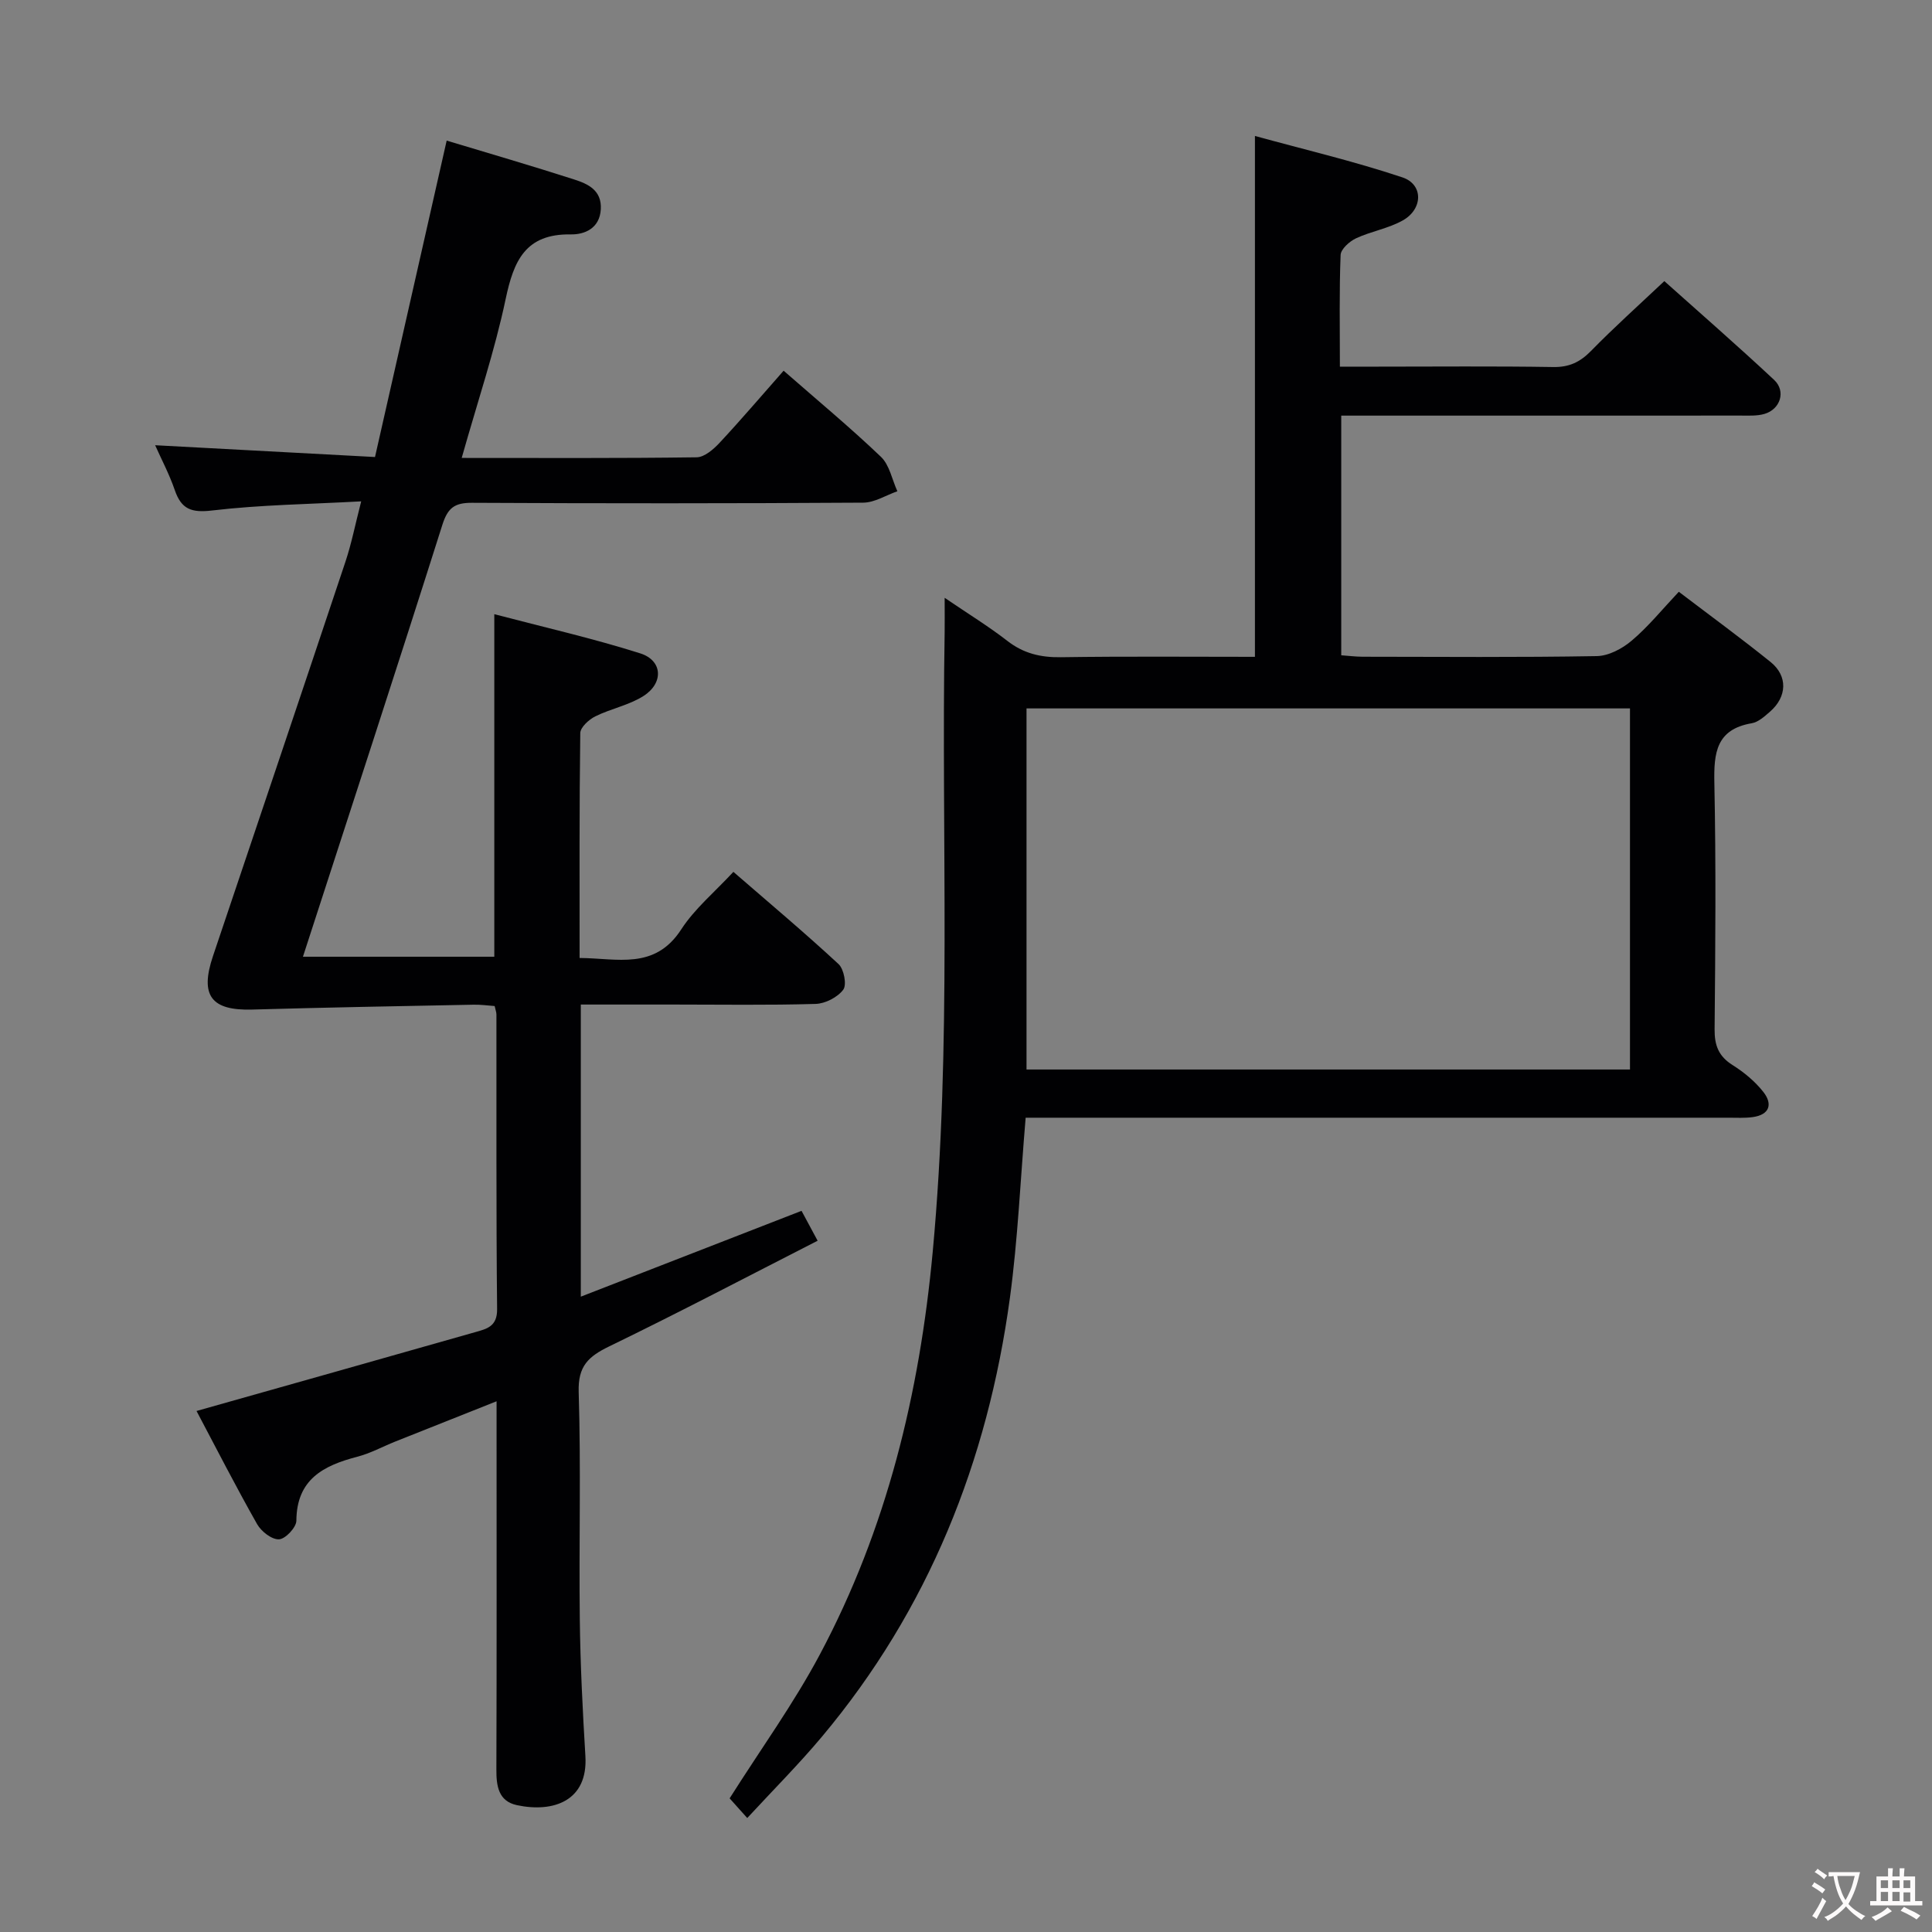 <svg enable-background="new 0 0 400 400" viewBox="0 0 400 400" xmlns="http://www.w3.org/2000/svg"><rect x="0" y="0" width="400" height="400" fill="#808080" stroke="none"/><path d="m40.69 292.13c19.44-5.49 38.58-10.88 57.72-16.33 2.34-.67 4.55-1.13 4.51-4.75-.21-20.33-.11-40.66-.14-61 0-.47-.19-.94-.37-1.76-1.42-.1-2.86-.31-4.3-.28-15.3.3-30.61.57-45.91 1.01-8.46.24-10.86-2.89-8.11-11.06 9.16-27.22 18.34-54.42 27.43-81.66 1.25-3.74 2.01-7.64 3.26-12.5-10.75.59-20.86.71-30.85 1.89-4.32.51-6.39-.26-7.75-4.24-1.13-3.28-2.77-6.38-4.06-9.27 15.01.8 29.98 1.6 45.52 2.44 5.04-22.25 9.9-43.72 14.84-65.51 8.78 2.65 17.65 5.23 26.44 8.06 2.82.91 5.69 2.22 5.47 6.15-.22 4.01-3.42 5.26-6.21 5.21-9.39-.15-11.82 5.45-13.49 13.38-2.24 10.65-5.75 21.04-9.1 32.9 16.74 0 32.69.09 48.64-.13 1.61-.02 3.49-1.65 4.75-3 4.51-4.84 8.81-9.89 13.26-14.93 6.97 6.1 13.77 11.74 20.15 17.83 1.78 1.7 2.3 4.72 3.4 7.13-2.35.82-4.7 2.34-7.06 2.36-27 .17-54 .17-81 .03-3.61-.02-5.03 1.04-6.15 4.58-9.42 29.73-19.12 59.37-28.86 89.4h39.62c0-23.39 0-46.62 0-70.92 10.23 2.69 20.37 4.99 30.24 8.12 4.61 1.47 4.86 6.12.66 8.81-3 1.92-6.76 2.62-10 4.23-1.32.66-3.08 2.26-3.1 3.46-.21 15.32-.14 30.64-.14 46.56 7.79.04 15.55 2.56 21.05-5.93 2.76-4.26 6.86-7.66 10.79-11.9 7.37 6.39 14.73 12.57 21.77 19.09 1.12 1.04 1.74 4.28.98 5.3-1.17 1.57-3.72 2.89-5.72 2.95-9.82.29-19.66.13-29.5.13-6.29 0-12.58 0-19.12 0v60.48c15.37-5.97 30.36-11.81 45.7-17.77 1 1.86 2.01 3.73 3.33 6.19-14.46 7.38-28.68 14.86-43.14 21.87-4.32 2.1-6.49 4.07-6.33 9.43.49 15.65.04 31.33.23 46.99.11 9.48.59 18.96 1.16 28.42.56 9.25-6.59 11.76-14.17 10.15-3.84-.82-4.28-3.96-4.26-7.42.08-23.33.04-46.67.04-70 0-1.83 0-3.65 0-6.2-7.3 2.9-14.14 5.61-20.98 8.34-2.62 1.05-5.15 2.44-7.85 3.14-7.01 1.83-12.56 4.66-12.62 13.25-.01 1.38-2.27 3.79-3.59 3.85-1.49.08-3.67-1.62-4.53-3.13-4.4-7.77-8.49-15.76-12.55-23.44z" fill="#010103"/><path d="m347.58 122.52c6.61 5.03 12.92 9.64 19 14.54 3.61 2.91 3.42 7.22-.14 10.3-1.12.97-2.4 2.15-3.76 2.38-7.36 1.26-7.87 6.13-7.74 12.37.35 16.99.21 33.99.05 50.99-.03 3.34.83 5.59 3.72 7.41 2.36 1.48 4.64 3.37 6.36 5.55 1.99 2.52 1.33 4.75-2.22 5.23-1.64.22-3.33.12-4.99.12-46.33.01-92.65 0-138.98 0-2.12 0-4.25 0-6.53 0-1.09 12.85-1.61 25.16-3.26 37.31-4.6 33.81-16.84 64.51-38.93 90.86-4.8 5.72-10.1 11.03-15.45 16.82-1.5-1.67-2.67-2.98-3.65-4.07 6.41-10.14 13.26-19.6 18.7-29.82 13.84-26.01 20.62-54 23.35-83.34 3.97-42.75 1.75-85.54 2.47-128.31.03-1.97 0-3.93 0-7.09 4.92 3.35 9.12 5.92 12.98 8.92 3.35 2.6 6.88 3.44 11.07 3.38 13.45-.2 26.91-.08 40.19-.08 0-35.85 0-71.23 0-107.84 10.07 2.77 20.46 5.21 30.55 8.58 4.35 1.46 4.25 6.55.07 8.9-2.98 1.68-6.56 2.25-9.69 3.71-1.35.63-3.14 2.23-3.19 3.45-.3 7.46-.15 14.94-.15 23.12h7.69c12.16 0 24.33-.12 36.49.08 3.29.05 5.53-1.01 7.79-3.31 4.76-4.87 9.84-9.42 15.2-14.48 7.22 6.46 15.11 13.33 22.74 20.46 2.49 2.33 1.29 6.08-2.02 7.04-1.55.45-3.29.34-4.95.34-25.66.02-51.33.01-76.99.01-1.79 0-3.58 0-5.67 0v49.62c1.55.11 2.98.29 4.41.3 16.16.02 32.33.15 48.49-.13 2.45-.04 5.27-1.53 7.21-3.18 3.42-2.88 6.27-6.41 9.78-10.14zm-135.05 24.15v74.76h124.94c0-25.1 0-49.8 0-74.76-41.75 0-83.14 0-124.94 0z" fill="#010103"/><g fill="#fcfafa"><path d="m377.9 391.2c-.2.3-.4.5-.6.8-.7-.6-1.4-1-2.2-1.5.2-.3.4-.5.5-.8.6.4 1.4.8 2.3 1.5zm-1.8 6.1c-.2-.2-.5-.4-.9-.6.4-.6.8-1.2 1.2-1.9s.7-1.3.9-1.9c.3.3.5.5.8.7-.7 1.3-1.4 2.6-2 3.7zm2.2-9c-.3.3-.5.5-.6.8-.6-.6-1.3-1.1-2-1.5.3-.3.5-.5.6-.7.6.5 1.3.9 2 1.4zm.3.2v-.9h2 4.5c-.3 1.3-.6 2.5-1 3.6s-.9 2.1-1.4 3c.4.5 1 1 1.6 1.4s1.2.8 1.9 1.1c-.3.2-.5.4-.8.8-.4-.3-1-.7-1.6-1.2s-1.2-1.1-1.6-1.6c-.5.6-1.1 1.1-1.7 1.6s-1.4.9-2.1 1.4c-.1-.3-.3-.5-.7-.8.6-.2 1.2-.5 1.9-1s1.4-1.1 2-1.8c-.5-.8-.9-1.6-1.2-2.5s-.6-2-.8-3.2c-.4.1-.7.1-1 .1zm2.5 2.7c.3 1 .7 1.7 1 2.2.3-.5.6-1.1 1-2s.6-1.9.9-3h-3.2-.4c.1.9.3 1.8.7 2.8z"/><path d="m396.5 388.5v1.5 3.6h1.5v.9c-.4 0-1 0-1.7 0h-7.9c-.5 0-.9 0-1.2 0v-.9h1.3v-3.5c0-.7 0-1.2 0-1.6h2.4c0-.8 0-1.4 0-1.7h1c0 .3-.1.8-.1 1.7h1.5c0-.8 0-1.4 0-1.7h1c0 .3-.1.9-.1 1.7zm-8.2 9.2c-.2-.3-.5-.5-.8-.8.8-.3 1.4-.6 1.9-.9s1-.7 1.4-1.1c.3.3.6.5.9.8-1.6 1-2.8 1.6-3.4 2zm2.6-6.8v-1.6h-1.5v1.6zm0 2.7v-1.9h-1.5v1.9zm2.4-2.7v-1.6h-1.5v1.6zm0 2.7v-1.9h-1.5v1.9zm.2 2 .7-.8c.4.2.9.5 1.6.8s1.3.7 1.8 1c-.3.3-.5.5-.8.8-.4-.3-1.5-1-3.3-1.8zm2-4.7v-1.6h-1.4v1.6zm0 2.8v-1.9h-1.4v1.9z"/></g></svg>